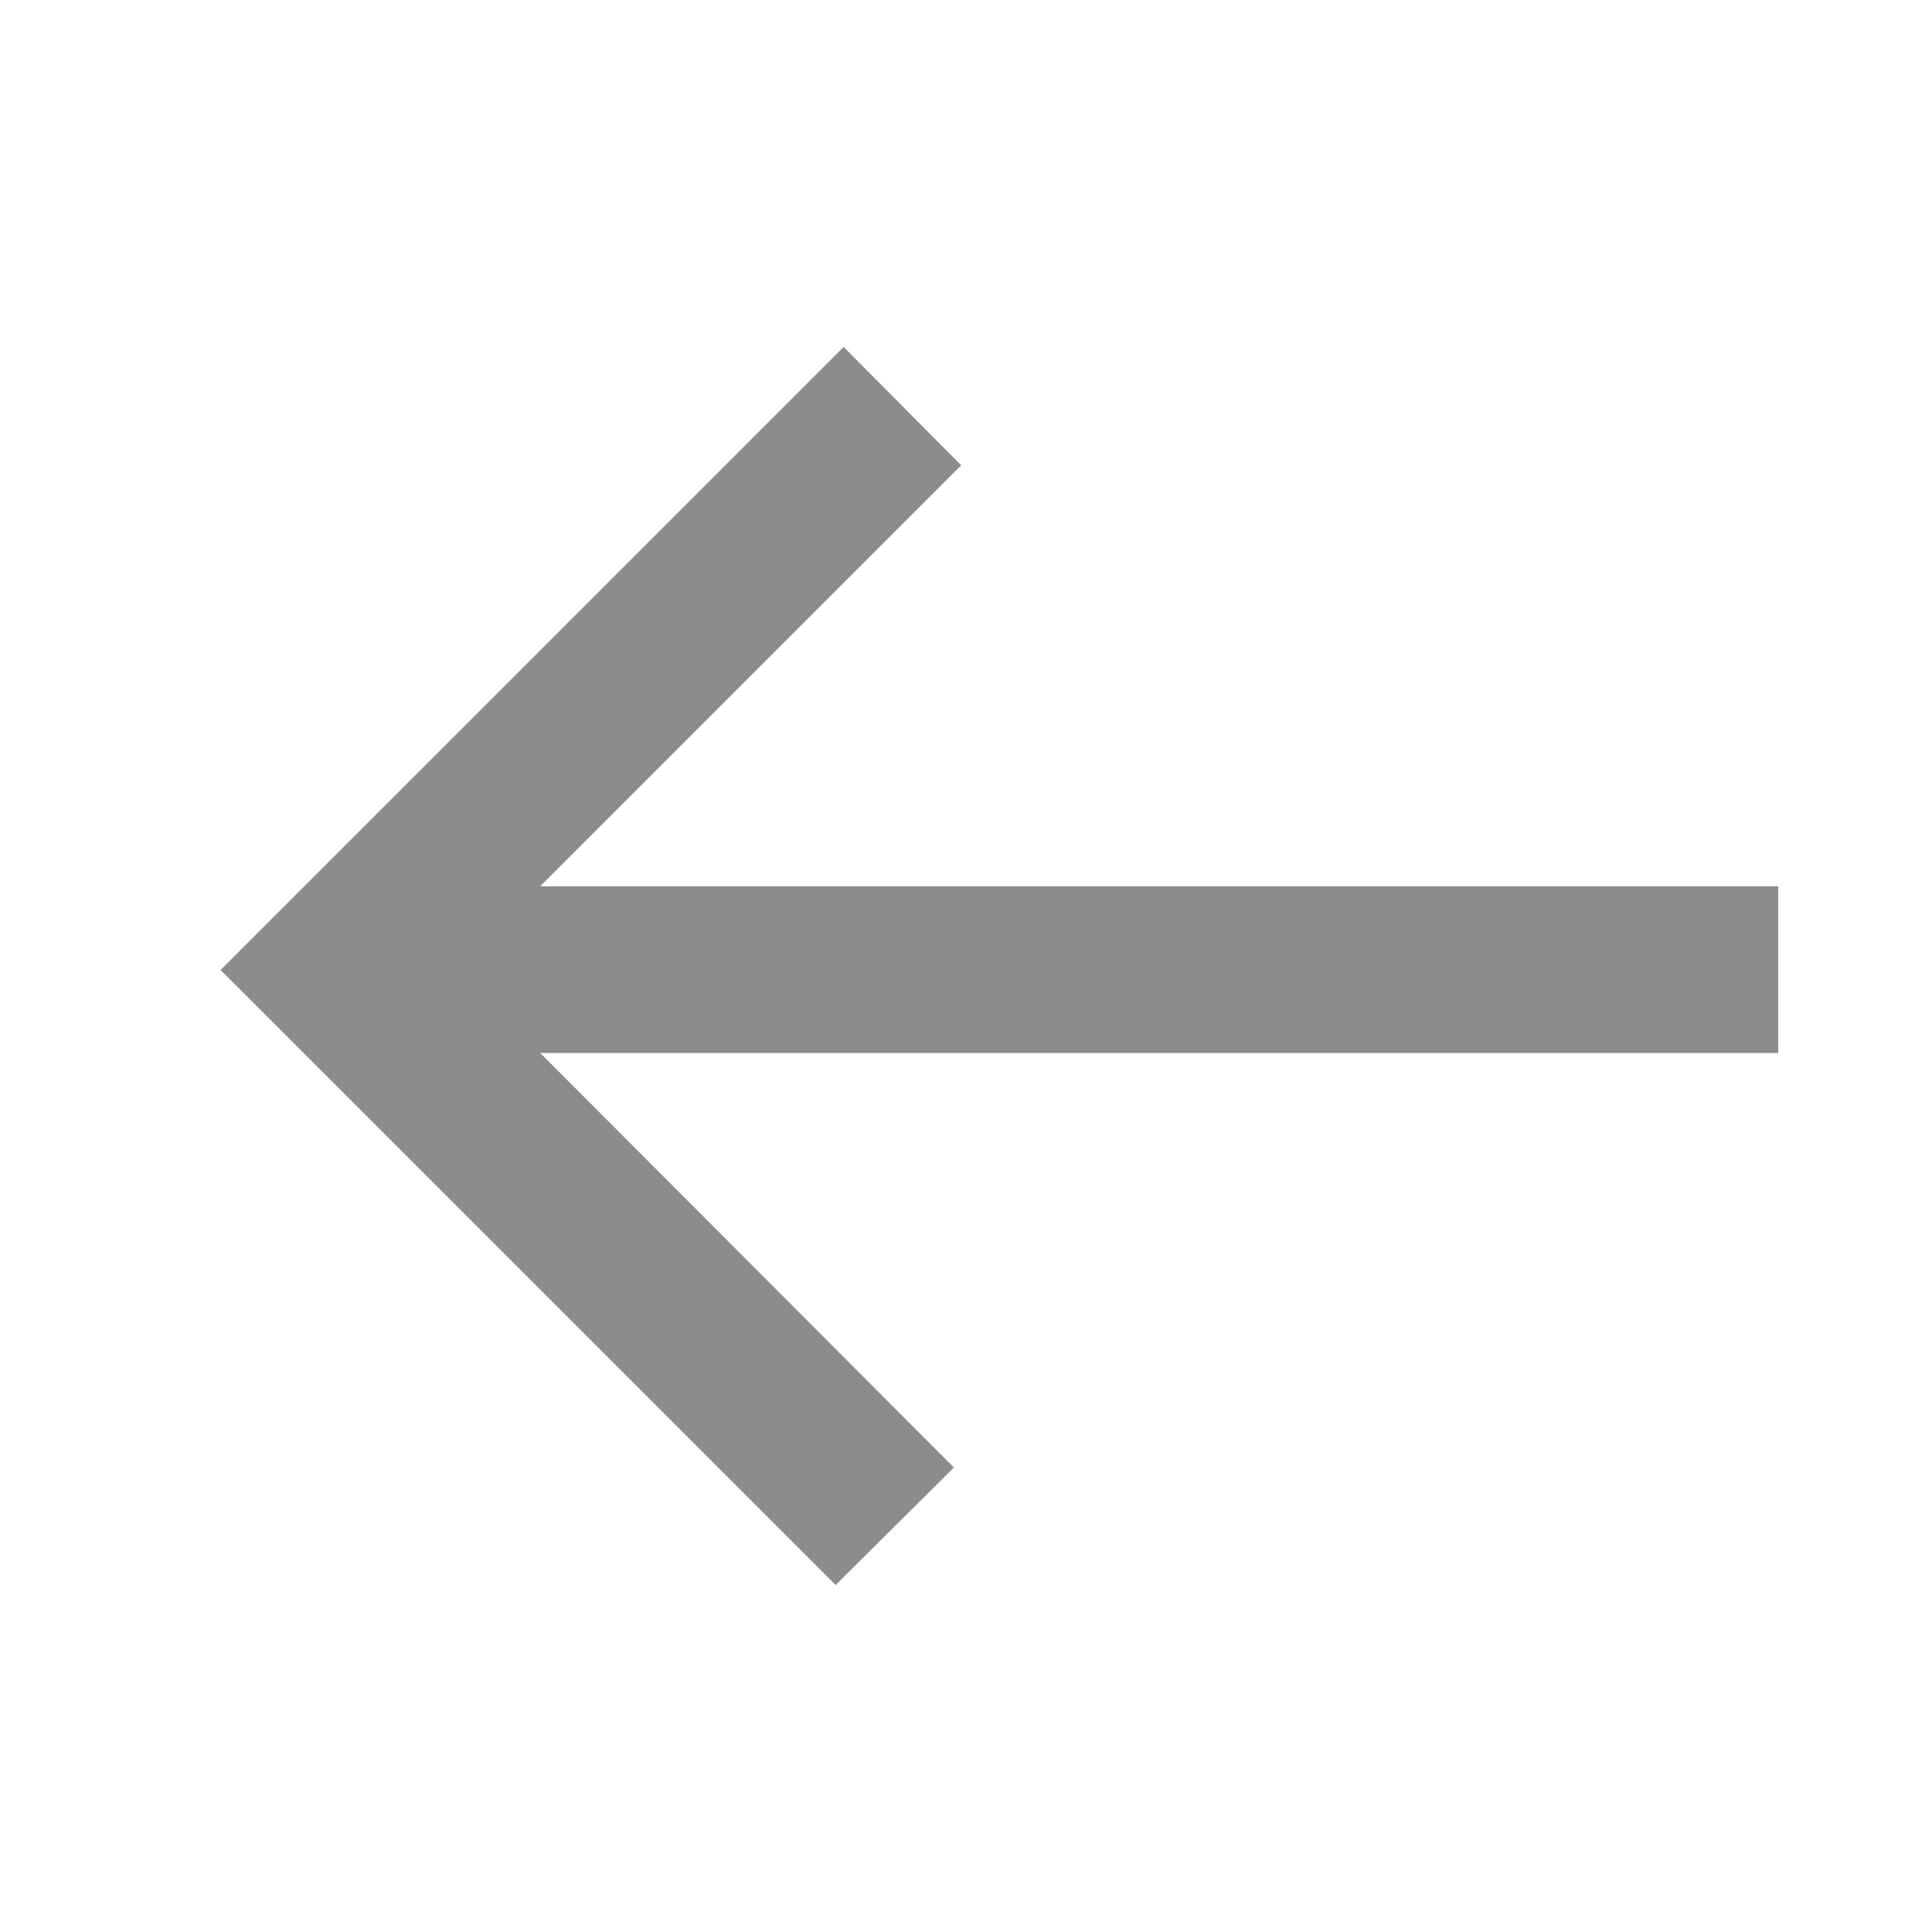 <svg id="image" xmlns="http://www.w3.org/2000/svg" viewBox="0 0 24 24"><title>btn_back</title><polygon points="22.09 11.01 6.71 11.01 11.94 5.78 10.48 4.31 2.74 12.05 10.38 19.69 11.85 18.23 6.71 13.08 22.09 13.08 22.09 11.01" style="fill:#8c8c8c"/></svg>